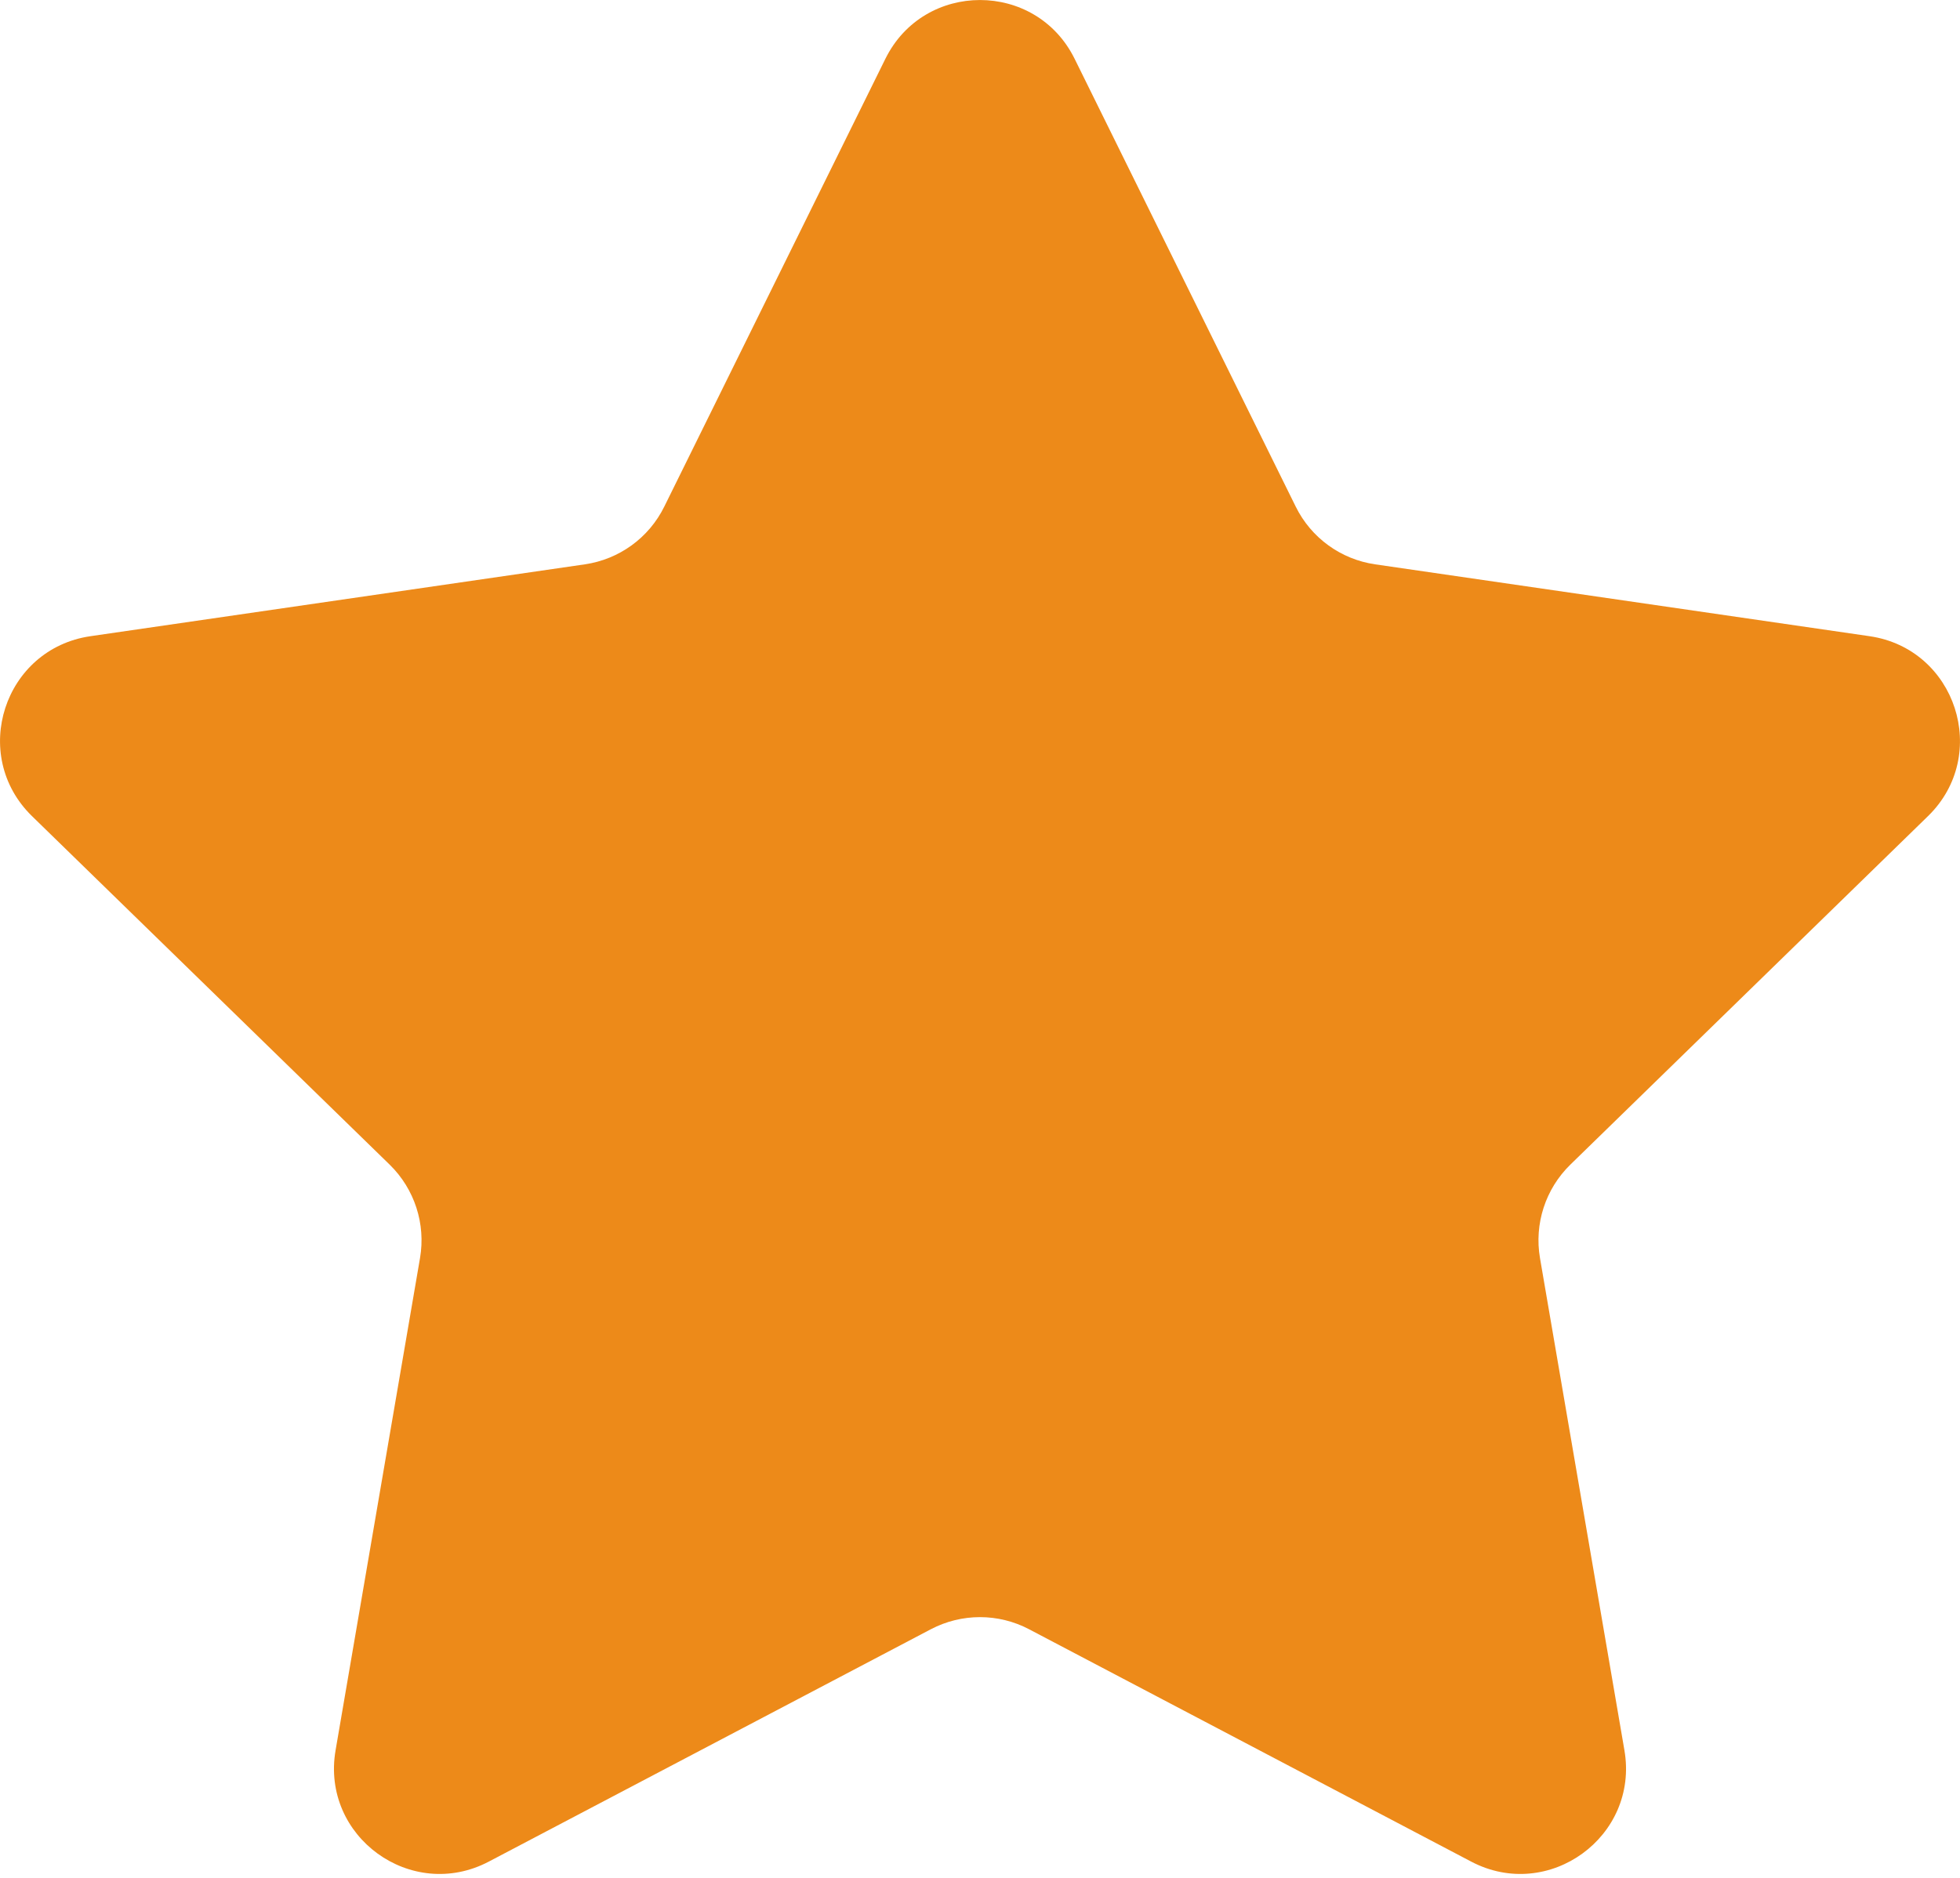 <svg width="24" height="23" viewBox="0 0 24 23" fill="none" xmlns="http://www.w3.org/2000/svg">
<path id="Vector" d="M13.159 0.721L15.866 6.205C16.054 6.587 16.418 6.851 16.839 6.912L22.892 7.792C23.952 7.946 24.375 9.249 23.608 9.996L19.228 14.265C18.924 14.562 18.785 14.99 18.857 15.409L19.891 21.438C20.072 22.494 18.963 23.299 18.015 22.801L12.601 19.955C12.225 19.757 11.775 19.757 11.398 19.955L5.985 22.801C5.036 23.299 3.928 22.494 4.109 21.438L5.143 15.409C5.215 14.99 5.076 14.562 4.772 14.265L0.392 9.996C-0.375 9.248 0.048 7.946 1.108 7.792L7.161 6.912C7.582 6.851 7.946 6.587 8.134 6.205L10.841 0.721C11.315 -0.24 12.685 -0.24 13.159 0.721Z" fill="#ED8A19"/>
</svg>
